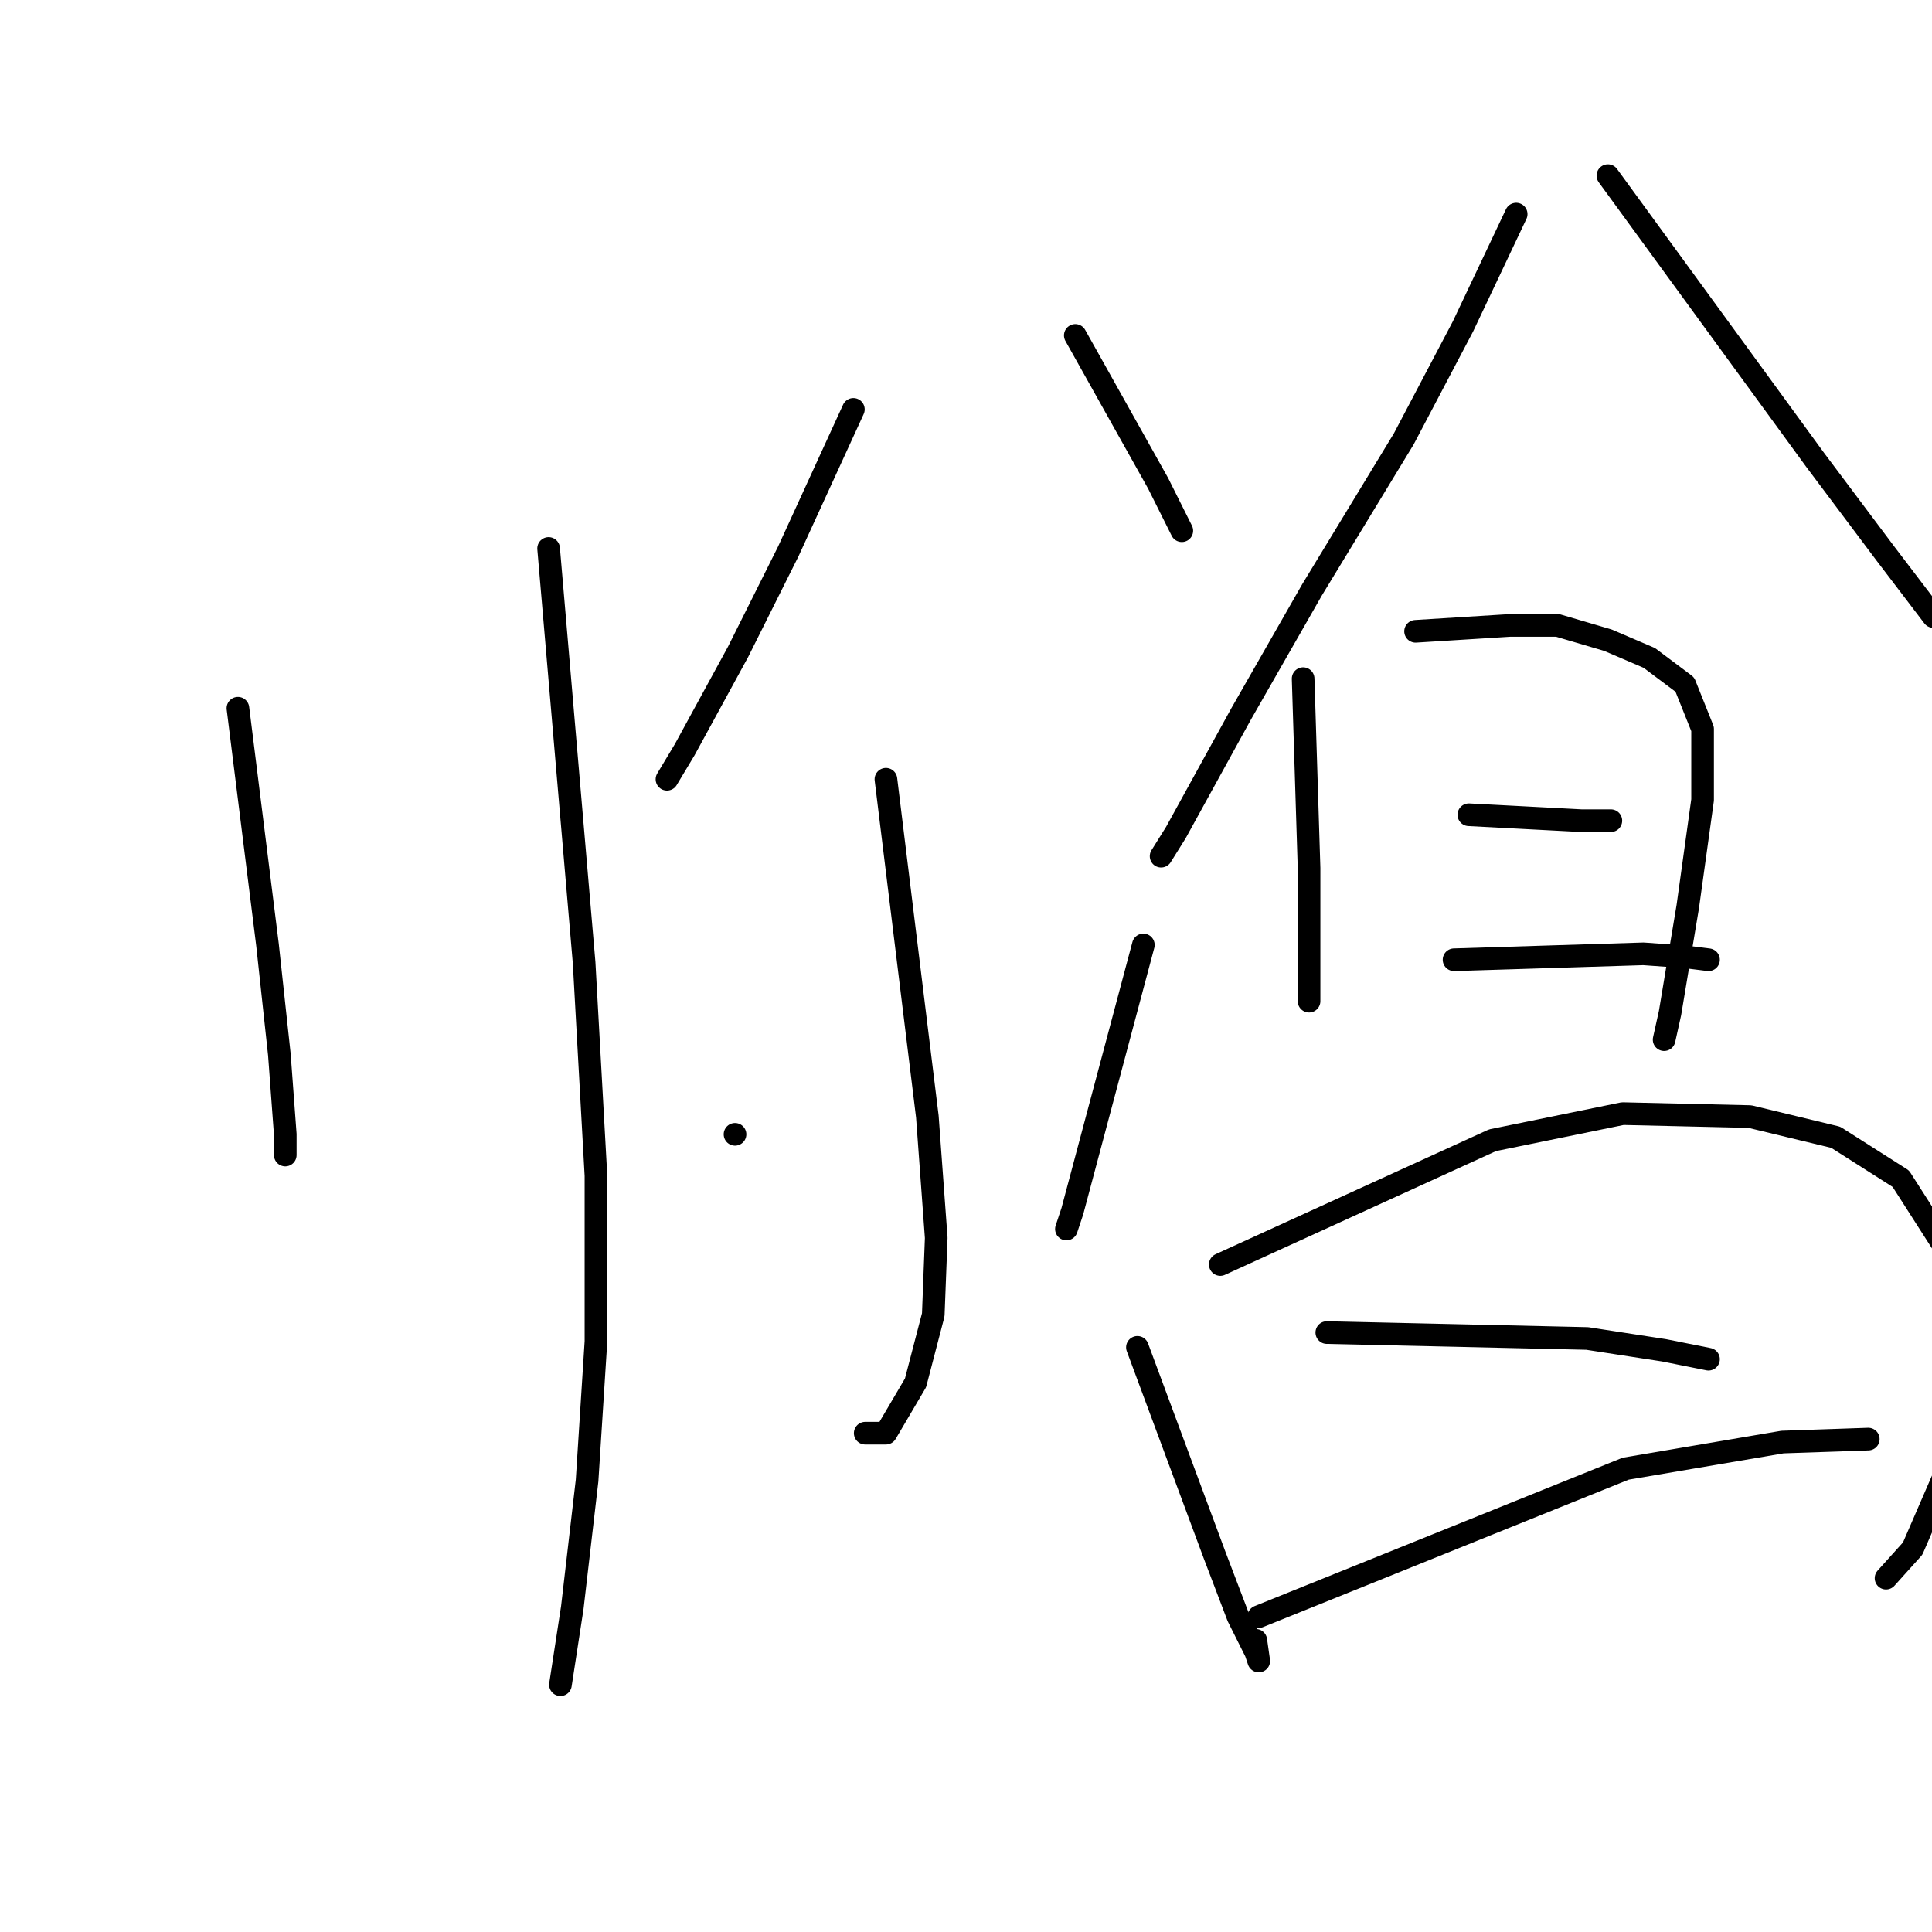 <?xml version="1.0" standalone="no"?>
    <svg width="256" height="256" xmlns="http://www.w3.org/2000/svg" version="1.1">
    <polyline stroke="black" stroke-width="3" stroke-linecap="round" fill="transparent" stroke-linejoin="round" points="31.526 93.846 33.487 109.529 35.447 125.212 37.015 139.718 37.8 150.304 37.8 153.049 37.8 153.049 " />
        <polyline stroke="black" stroke-width="3" stroke-linecap="round" fill="transparent" stroke-linejoin="round" points="72.694 72.674 75.046 100.119 77.399 127.564 78.967 155.793 78.967 177.749 77.791 196.177 75.83 213.036 74.262 223.23 74.262 223.23 " />
        <polyline stroke="black" stroke-width="3" stroke-linecap="round" fill="transparent" stroke-linejoin="round" points="113.077 54.247 108.764 63.657 104.452 73.066 97.786 86.397 90.729 99.335 88.377 103.256 88.377 103.256 " />
        <polyline stroke="black" stroke-width="3" stroke-linecap="round" fill="transparent" stroke-linejoin="round" points="142.483 44.445 147.972 54.247 153.461 64.049 156.597 70.322 156.597 70.322 " />
        <polyline stroke="black" stroke-width="3" stroke-linecap="round" fill="transparent" stroke-linejoin="round" points="117.39 103.256 120.134 125.604 122.879 147.952 124.055 164.027 123.663 174.221 121.311 183.238 117.39 189.904 114.646 189.904 114.646 189.904 " />
        <polyline stroke="black" stroke-width="3" stroke-linecap="round" fill="transparent" stroke-linejoin="round" points="97.394 150.304 97.394 150.304 97.394 150.304 " />
        <polyline stroke="black" stroke-width="3" stroke-linecap="round" fill="transparent" stroke-linejoin="round" points="151.5 125.212 146.795 142.855 142.09 160.498 141.306 162.851 141.306 162.851 " />
        <polyline stroke="black" stroke-width="3" stroke-linecap="round" fill="transparent" stroke-linejoin="round" points="200.901 28.37 197.372 35.82 193.844 43.269 186.002 58.168 173.848 78.163 164.438 94.63 155.813 110.313 153.853 113.45 153.853 113.45 " />
        <polyline stroke="black" stroke-width="3" stroke-linecap="round" fill="transparent" stroke-linejoin="round" points="213.055 23.273 226.778 42.093 240.5 60.912 249.91 73.458 256.183 81.692 256.183 81.692 " />
        <polyline stroke="black" stroke-width="3" stroke-linecap="round" fill="transparent" stroke-linejoin="round" points="172.672 89.925 173.064 102.472 173.456 115.018 173.456 124.036 173.456 132.661 173.456 132.661 " />
        <polyline stroke="black" stroke-width="3" stroke-linecap="round" fill="transparent" stroke-linejoin="round" points="187.571 83.652 193.844 83.26 200.117 82.868 206.39 82.868 213.055 84.828 218.544 87.181 223.249 90.71 225.602 96.591 225.602 106 223.641 120.115 221.289 134.229 220.505 137.758 220.505 137.758 " />
        <polyline stroke="black" stroke-width="3" stroke-linecap="round" fill="transparent" stroke-linejoin="round" points="194.628 107.961 202.077 108.353 209.527 108.745 213.447 108.745 213.447 108.745 " />
        <polyline stroke="black" stroke-width="3" stroke-linecap="round" fill="transparent" stroke-linejoin="round" points="192.668 127.172 205.214 126.78 217.76 126.388 223.249 126.78 226.386 127.172 226.386 127.172 " />
        <polyline stroke="black" stroke-width="3" stroke-linecap="round" fill="transparent" stroke-linejoin="round" points="150.716 178.533 155.813 192.256 160.91 205.978 164.046 214.212 166.399 218.917 166.791 220.093 166.399 217.349 166.399 217.349 " />
        <polyline stroke="black" stroke-width="3" stroke-linecap="round" fill="transparent" stroke-linejoin="round" points="161.694 167.555 179.729 159.322 197.765 151.088 215.016 147.56 231.875 147.952 243.245 150.696 251.87 156.185 258.143 165.987 260.104 178.533 258.536 193.432 253.439 205.194 249.91 209.115 249.91 209.115 " />
        <polyline stroke="black" stroke-width="3" stroke-linecap="round" fill="transparent" stroke-linejoin="round" points="175.809 176.573 193.06 176.965 210.311 177.357 220.505 178.926 226.386 180.102 226.386 180.102 " />
        <polyline stroke="black" stroke-width="3" stroke-linecap="round" fill="transparent" stroke-linejoin="round" points="166.791 214.212 191.099 204.41 215.408 194.608 236.188 191.08 247.558 190.688 247.558 190.688 " />
        </svg>